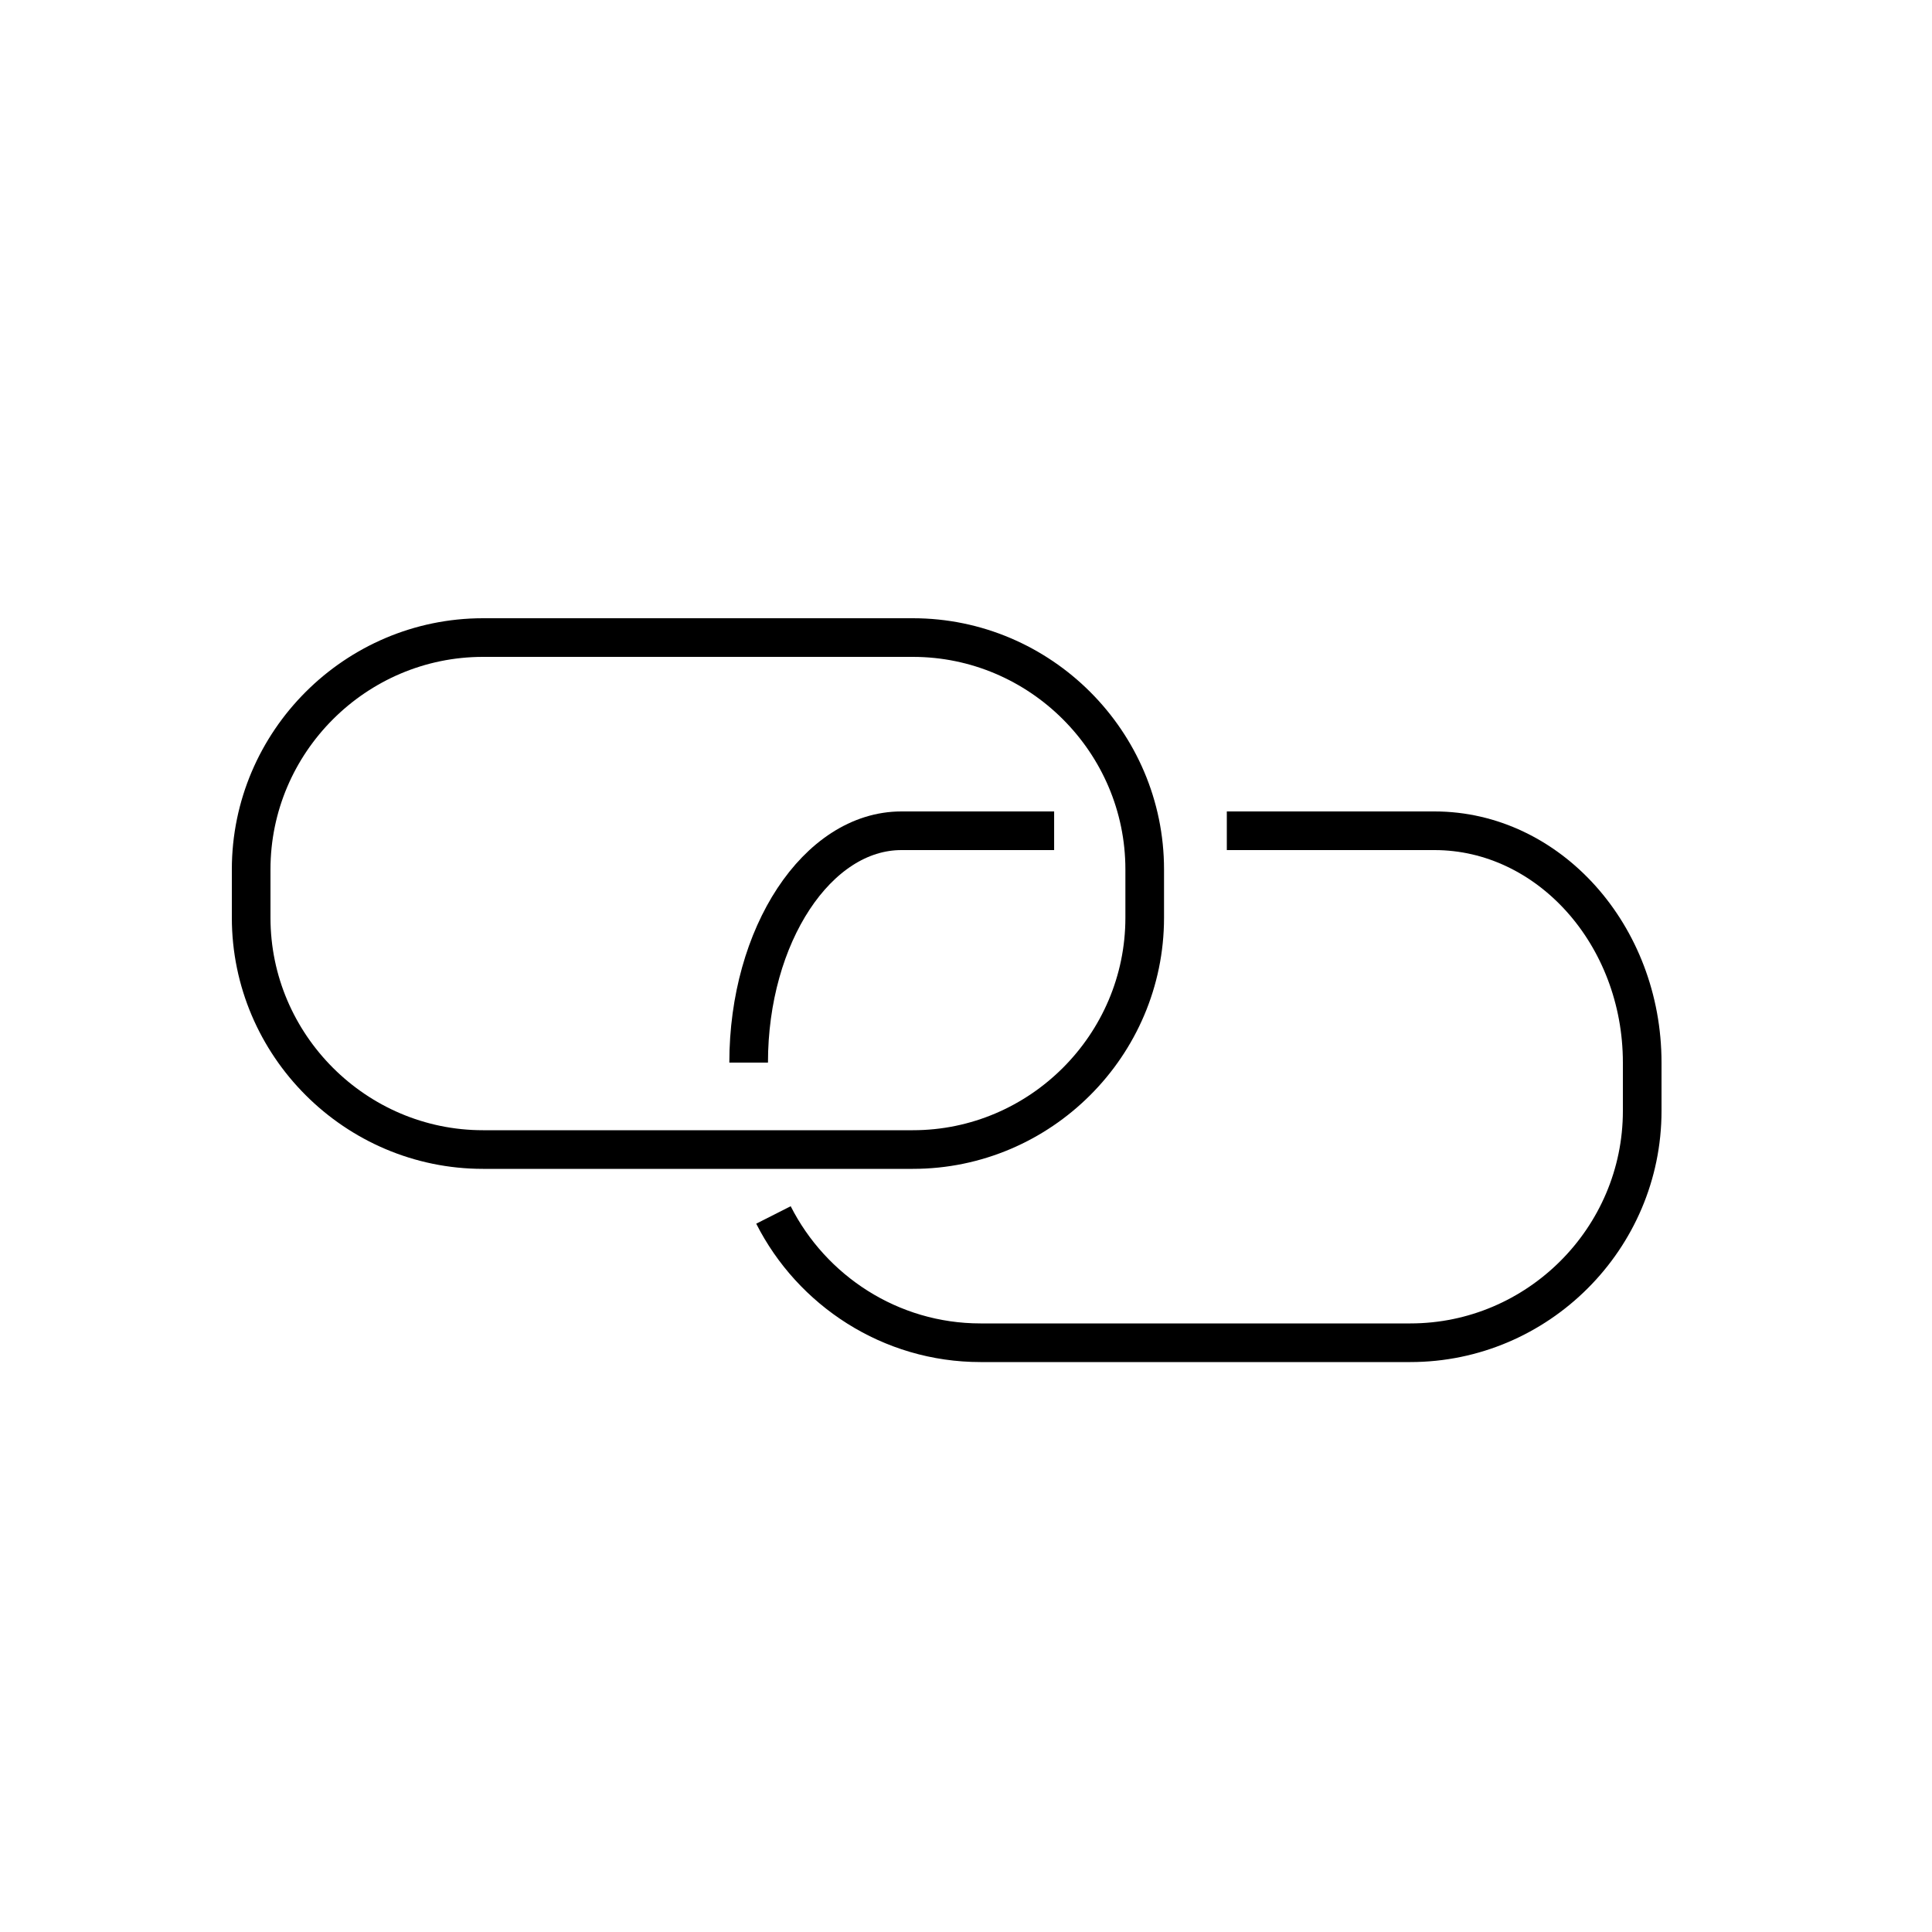 <?xml version="1.0" encoding="utf-8"?>
<!-- Generator: Adobe Illustrator 15.0.0, SVG Export Plug-In . SVG Version: 6.00 Build 0)  -->
<!DOCTYPE svg PUBLIC "-//W3C//DTD SVG 1.1//EN" "http://www.w3.org/Graphics/SVG/1.1/DTD/svg11.dtd">
<svg version="1.1" id="Calque_1" xmlns="http://www.w3.org/2000/svg" xmlns:xlink="http://www.w3.org/1999/xlink" x="0px" y="0px"
	 width="50px" height="50px" viewBox="0 0 50 50" enable-background="new 0 0 50 50" xml:space="preserve">
<path fill="none" stroke="#000000" stroke-linejoin="round" stroke-miterlimit="10" d="M19.375,27.5c0-3.3,1.779-6,3.953-6
	c2.174,0,3.953,0,3.953,0"/>
<path fill="none" stroke="#000000" stroke-linejoin="round" stroke-miterlimit="10" d="M31.75,21.5c0,0,2.419,0,5.375,0
	s5.375,2.7,5.375,6v1.25c0,3.3-2.7,6-6,6H25.375c-2.333,0-4.367-1.35-5.358-3.307"/>
<path fill="none" stroke="#000000" stroke-linejoin="round" stroke-miterlimit="10" d="M29.625,23.75c0,3.3-2.7,6-6,6H12.5
	c-3.3,0-6-2.7-6-6V22.5c0-3.3,2.7-6,6-6h11.125c3.3,0,6,2.7,6,6V23.75z"/>
</svg>
